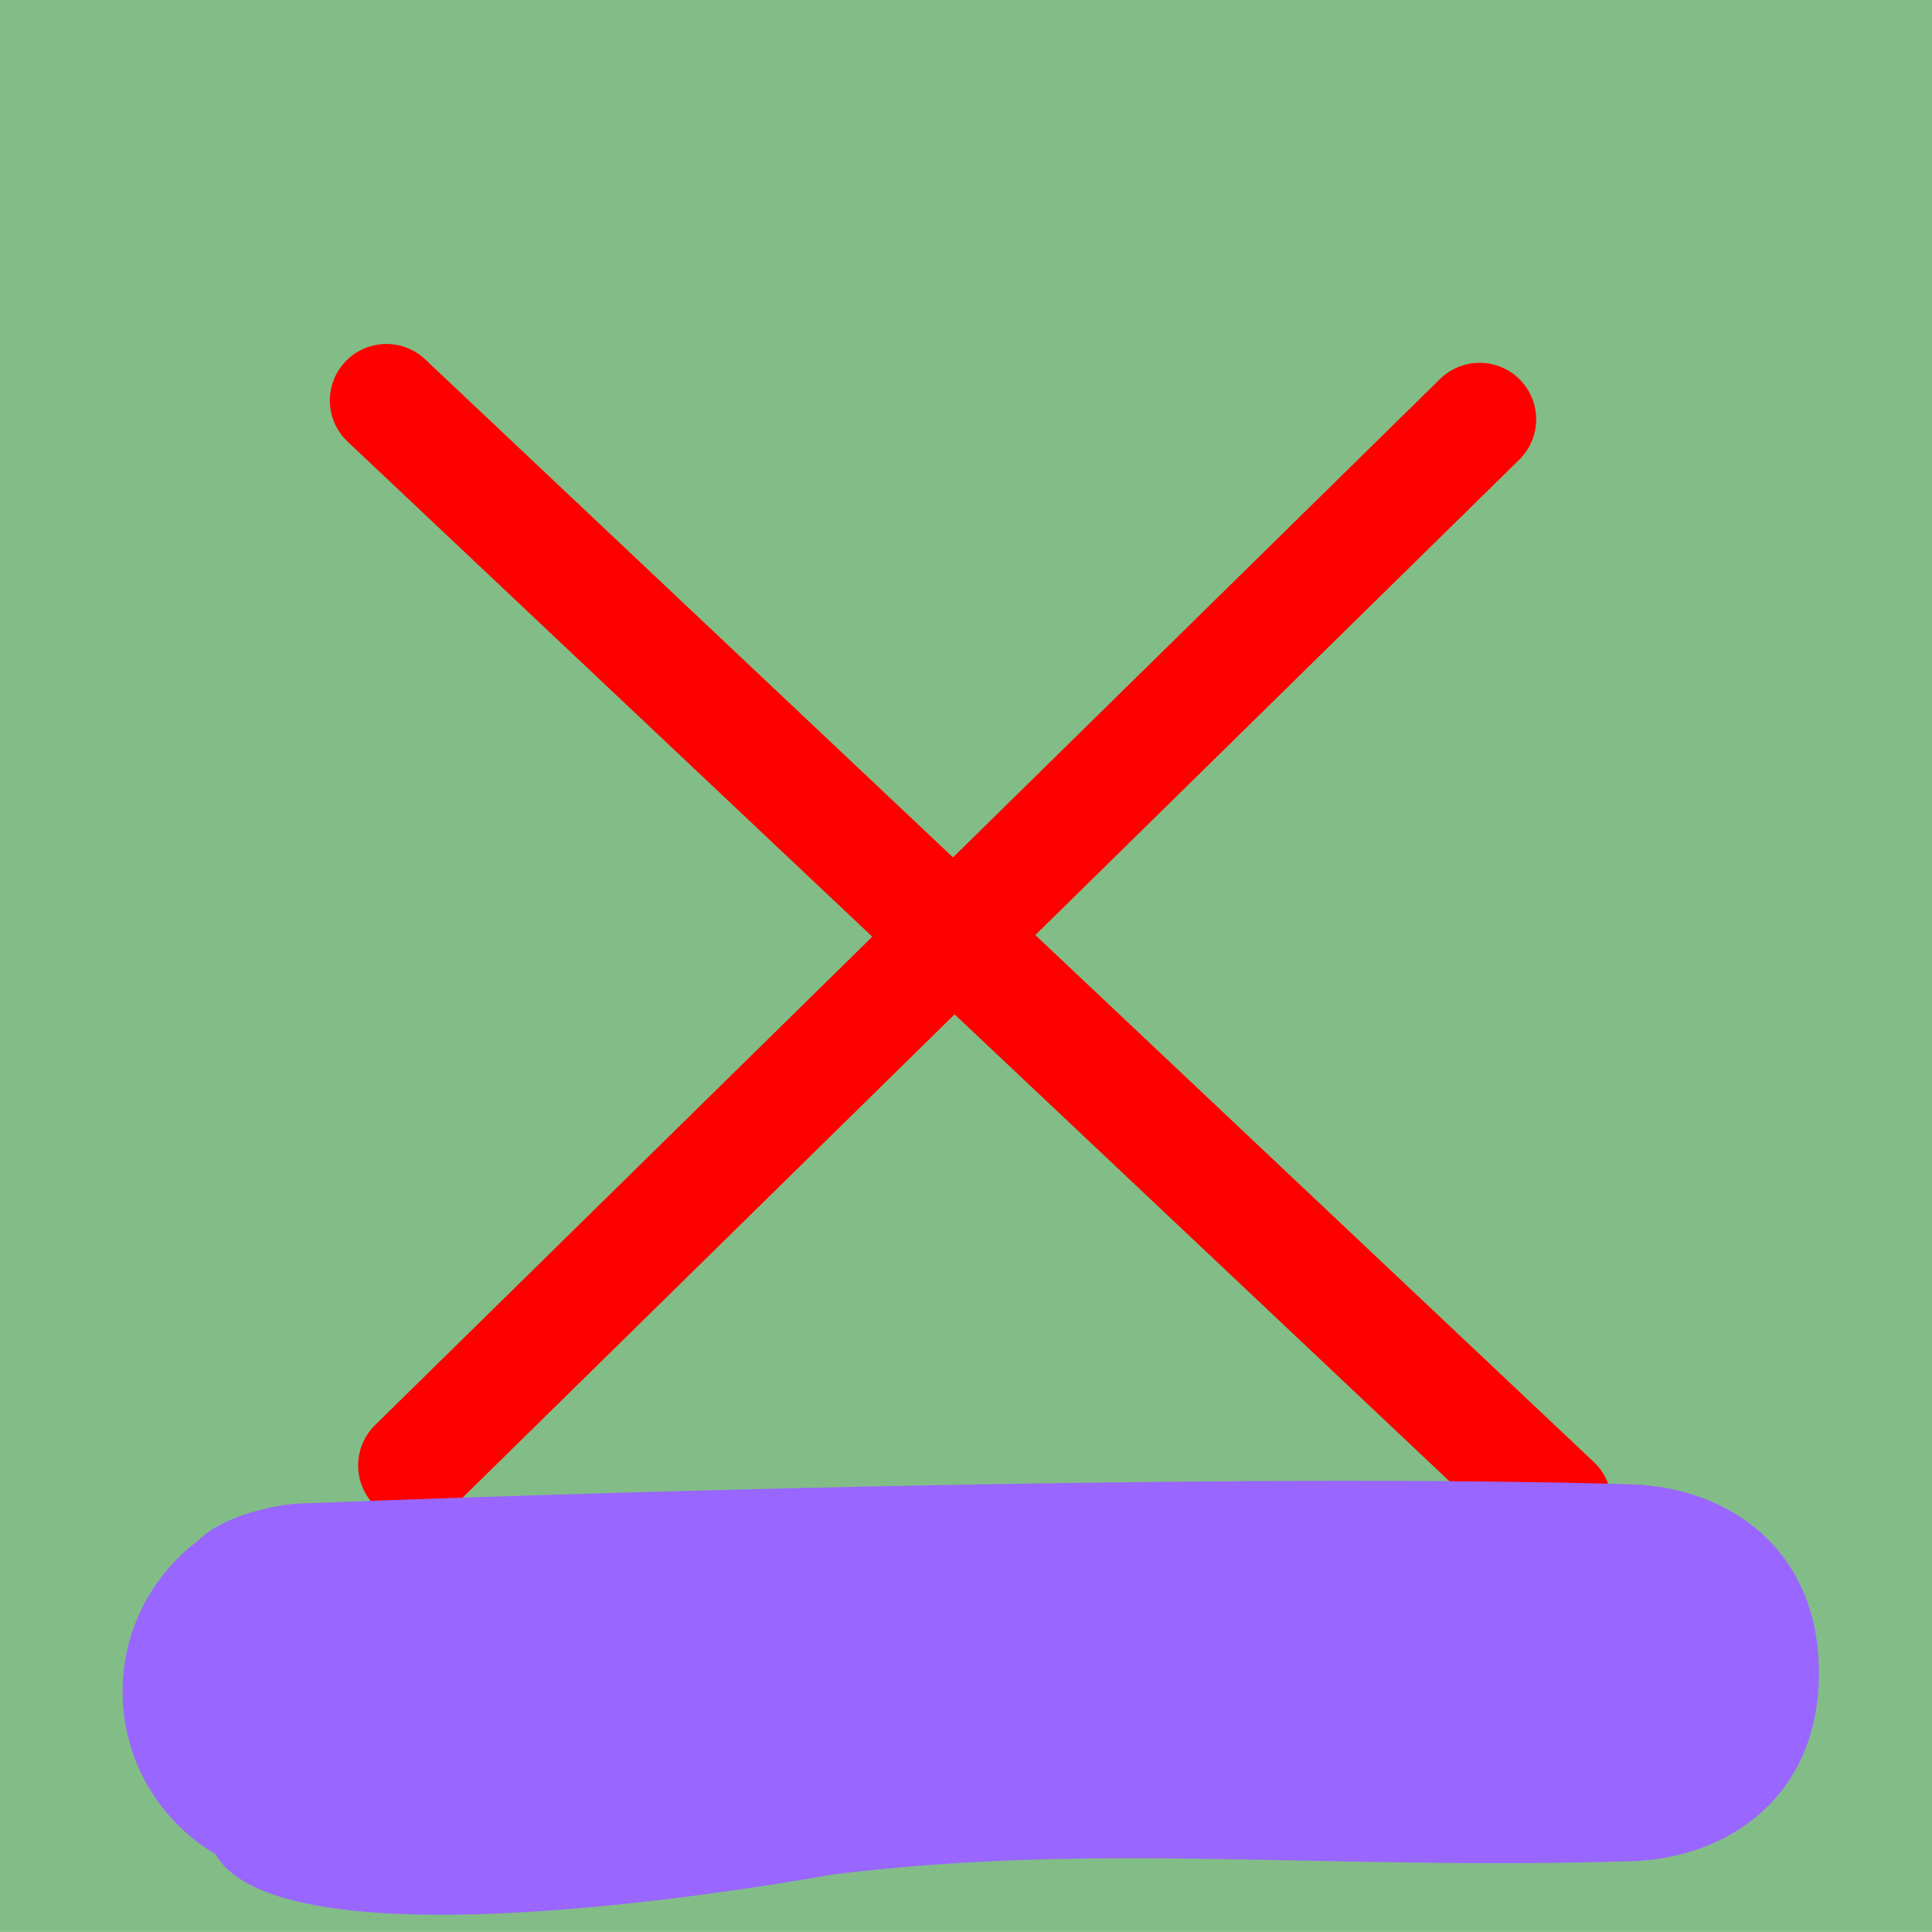 <svg version="1.1" xmlns="http://www.w3.org/2000/svg" xmlns:xlink="http://www.w3.org/1999/xlink" width="25.625" height="25.625" viewBox="0,0,25.625,25.625"><g transform="translate(-227.188,-167.188)"><g data-paper-data="{&quot;isPaintingLayer&quot;:true}" fill-rule="nonzero" stroke-linejoin="miter" stroke-miterlimit="10" stroke-dasharray="" stroke-dashoffset="0" style="mix-blend-mode: normal"><path d="M227.188,192.812v-25.625h25.625v25.625z" fill-opacity="0.671" fill="#459c4c" stroke="none" stroke-width="0" stroke-linecap="butt"/><path d="M247.813,187.125l-15.5,-14.625" fill="none" stroke="#ff0000" stroke-width="1.5" stroke-linecap="round"/><path d="M232.688,186.625l14.125,-13.875" fill="none" stroke="#ff0000" stroke-width="1.5" stroke-linecap="round"/><path d="M230.063,187.438c0.192,-0.108 0.403,-0.183 0.621,-0.233c0.201,-0.052 0.412,-0.08 0.629,-0.08c5.003,-0.197 12.868,-0.385 17.5,-0.25c1.317,0.038 2.5,0.874 2.5,2.5c0,1.629 -1.183,2.46 -2.5,2.5c-4.063,0.122 -7.029,-0.261 -10.576,0.175c-0.118,0.015 -7.262,1.357 -8.192,-0.271c-0.737,-0.435 -1.231,-1.237 -1.231,-2.155c0,-0.814 0.389,-1.536 0.99,-1.993c0.077,-0.075 0.163,-0.14 0.26,-0.195z" fill="#9966ff" stroke="none" stroke-width="0.5" stroke-linecap="butt"/></g></g></svg>